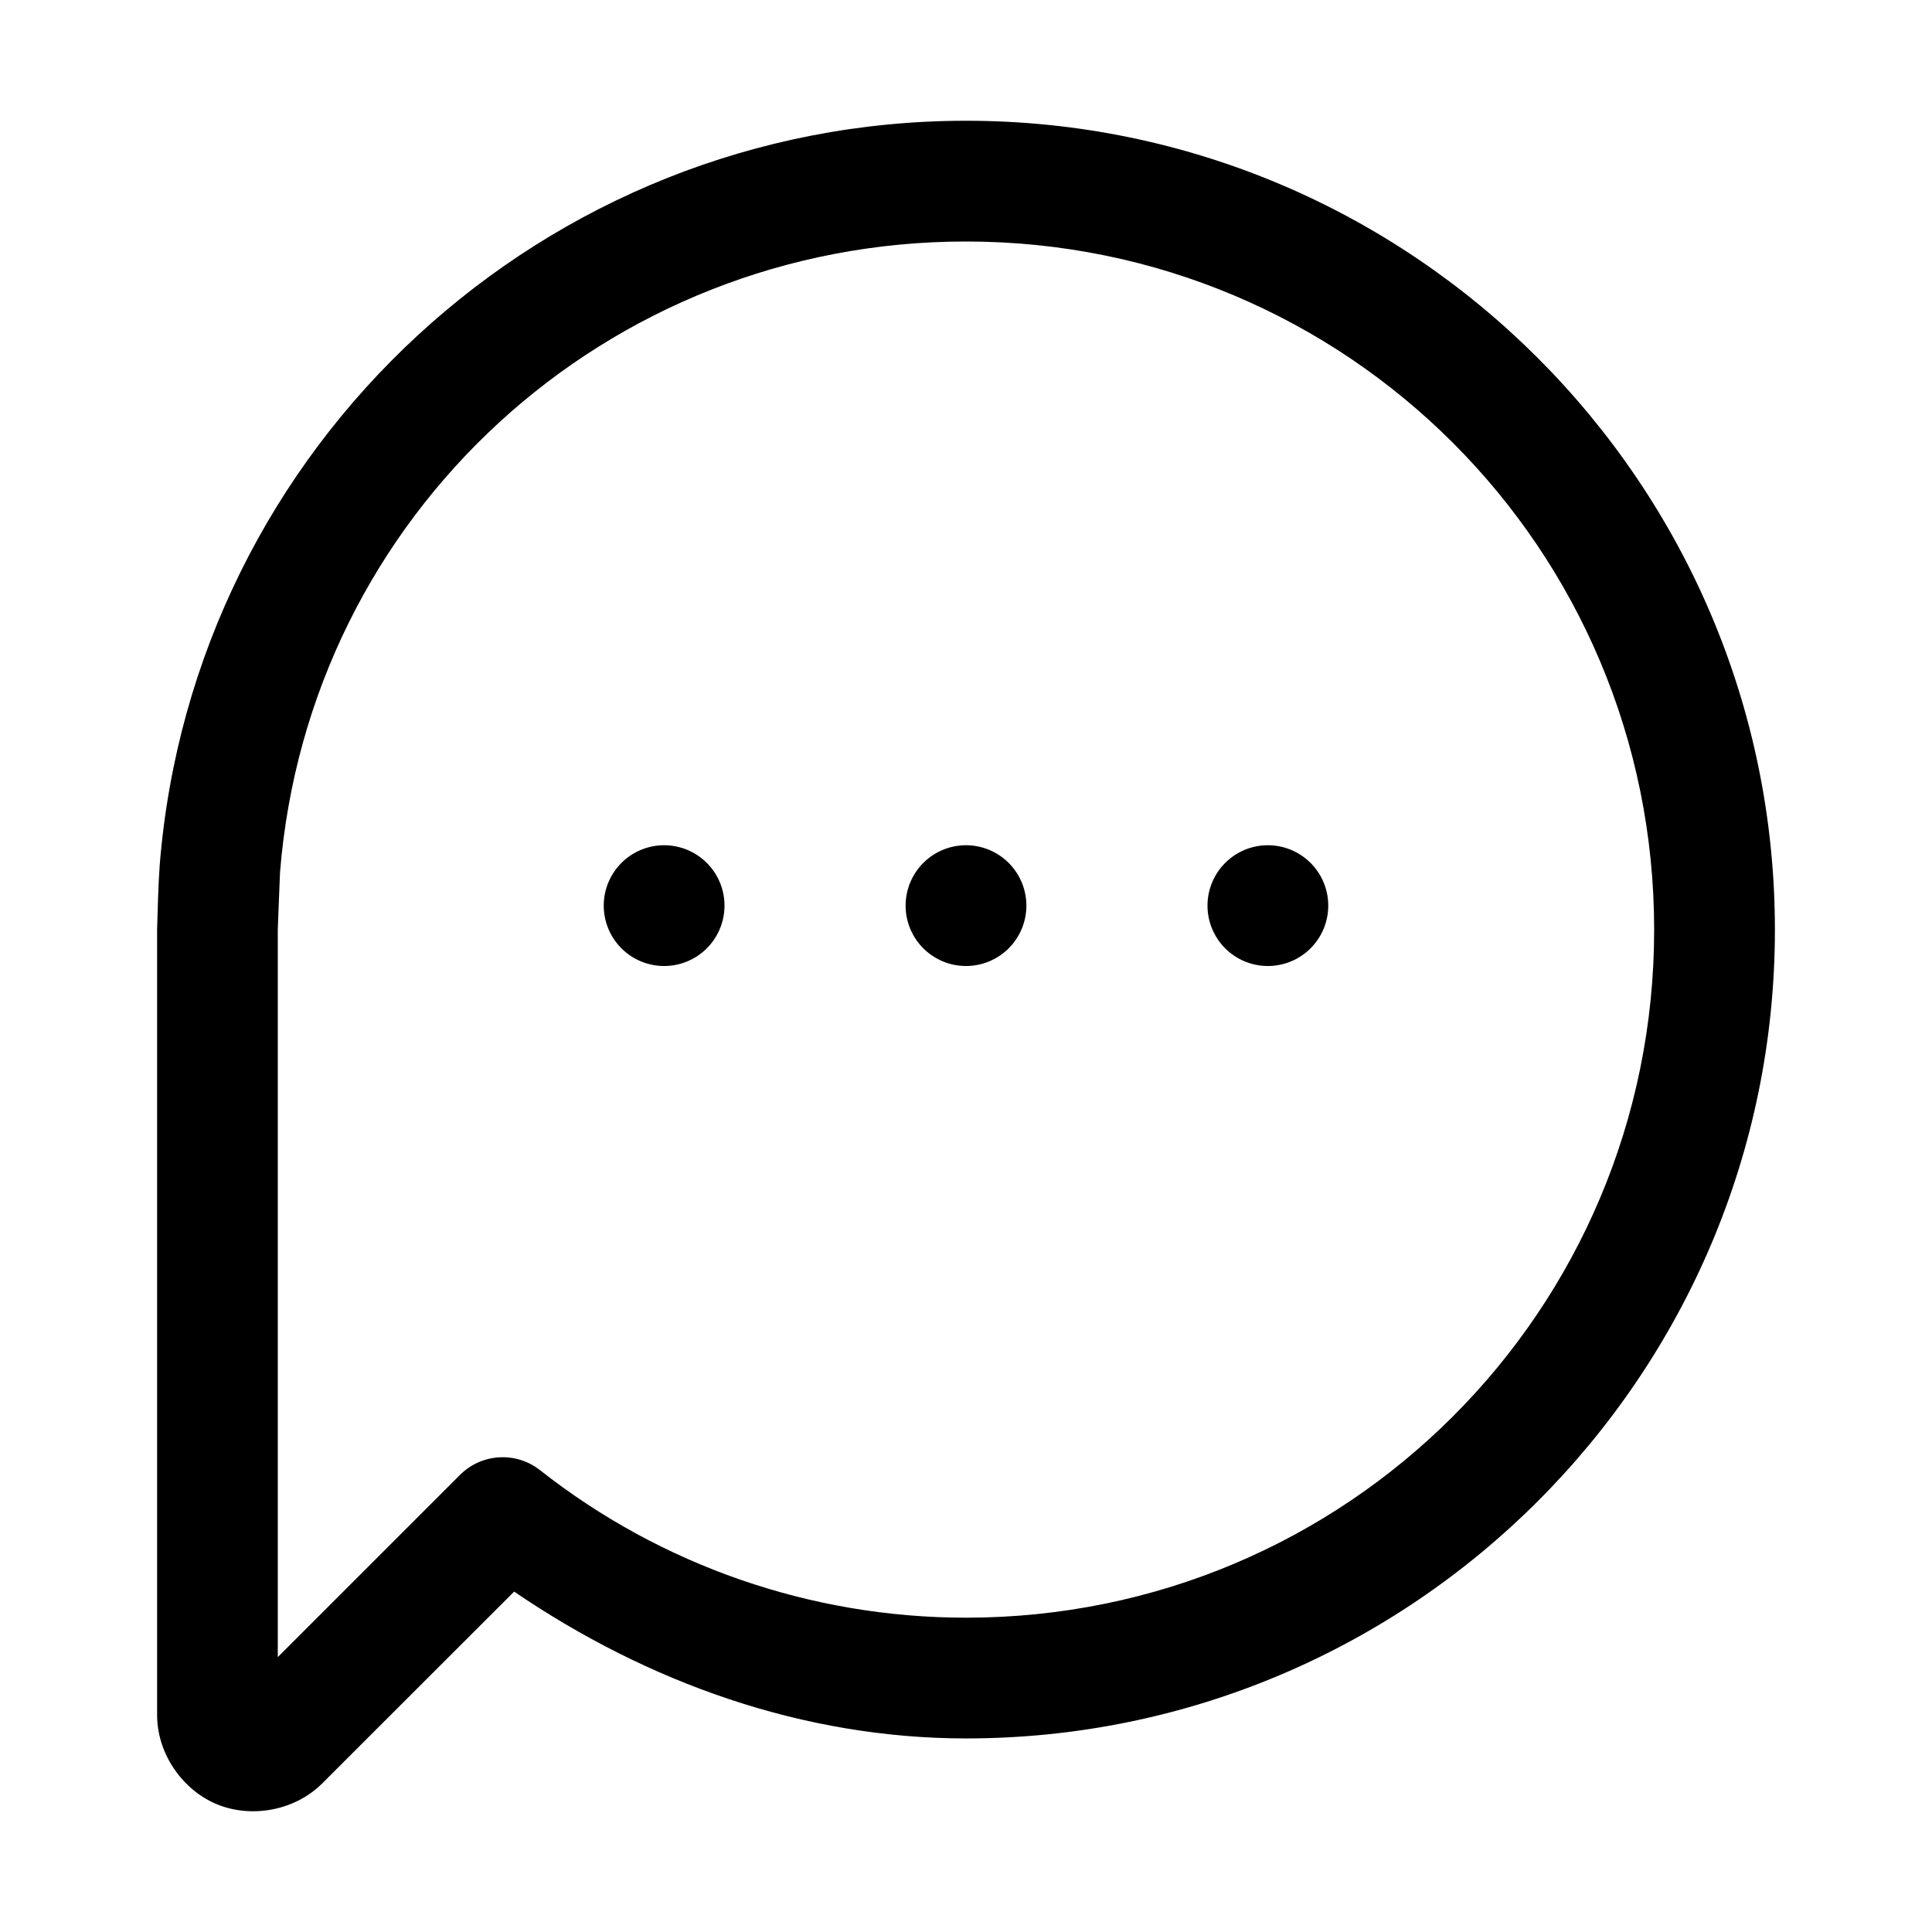 <svg id="svg8" height="512" viewBox="0 0 32 32" width="512" xmlns="http://www.w3.org/2000/svg" xmlns:svg="http://www.w3.org/2000/svg"><g id="g1716"><path id="path1689" d="m16 2c-6.977.001-12.8 5.378-13.355 12.332-.026.365-.032.732-.043 1.066v13.002c0 .673.443 1.258.99 1.484.547.227 1.274.126 1.75-.35l3.174-3.172c2.217 1.51 4.787 2.431 7.484 2.432 7.388 0 13.398-6.009 13.398-13.396 0-7.388-6.01-13.398-13.398-13.398zm0 2c6.308 0 11.398 5.092 11.398 11.398 0 6.307-5.091 11.396-11.398 11.396-2.559-0-5.044-.86-7.055-2.443-.398-.314-.968-.28-1.326.078l-3.018 3.018v-12.049c.011-.316.025-.633.037-.949.475-5.932 5.409-10.449 11.361-10.449z" font-variant-ligatures="normal" font-variant-position="normal" font-variant-caps="normal" font-variant-numeric="normal" font-variant-alternates="normal" font-variant-east-asian="normal" font-feature-settings="normal" font-variation-settings="normal" text-indent="0" text-align="start" text-decoration-line="none" text-decoration-style="solid" text-decoration-color="rgb(0,0,0)" text-transform="none" text-orientation="mixed" white-space="normal" shape-padding="0" shape-margin="0" inline-size="0" isolation="auto" mix-blend-mode="normal" solid-color="rgb(0,0,0)" solid-opacity="1" vector-effect="none"/><path id="path1706" d="m17 15a1 1 0 0 1 -1 1 1 1 0 0 1 -1-1 1 1 0 0 1 1-1 1 1 0 0 1 1 1z"/><path id="circle1708" d="m12 15a1 1 0 0 1 -1 1 1 1 0 0 1 -1-1 1 1 0 0 1 1-1 1 1 0 0 1 1 1z"/><path id="circle1710" d="m22 15a1 1 0 0 1 -1 1 1 1 0 0 1 -1-1 1 1 0 0 1 1-1 1 1 0 0 1 1 1z"/></g></svg>